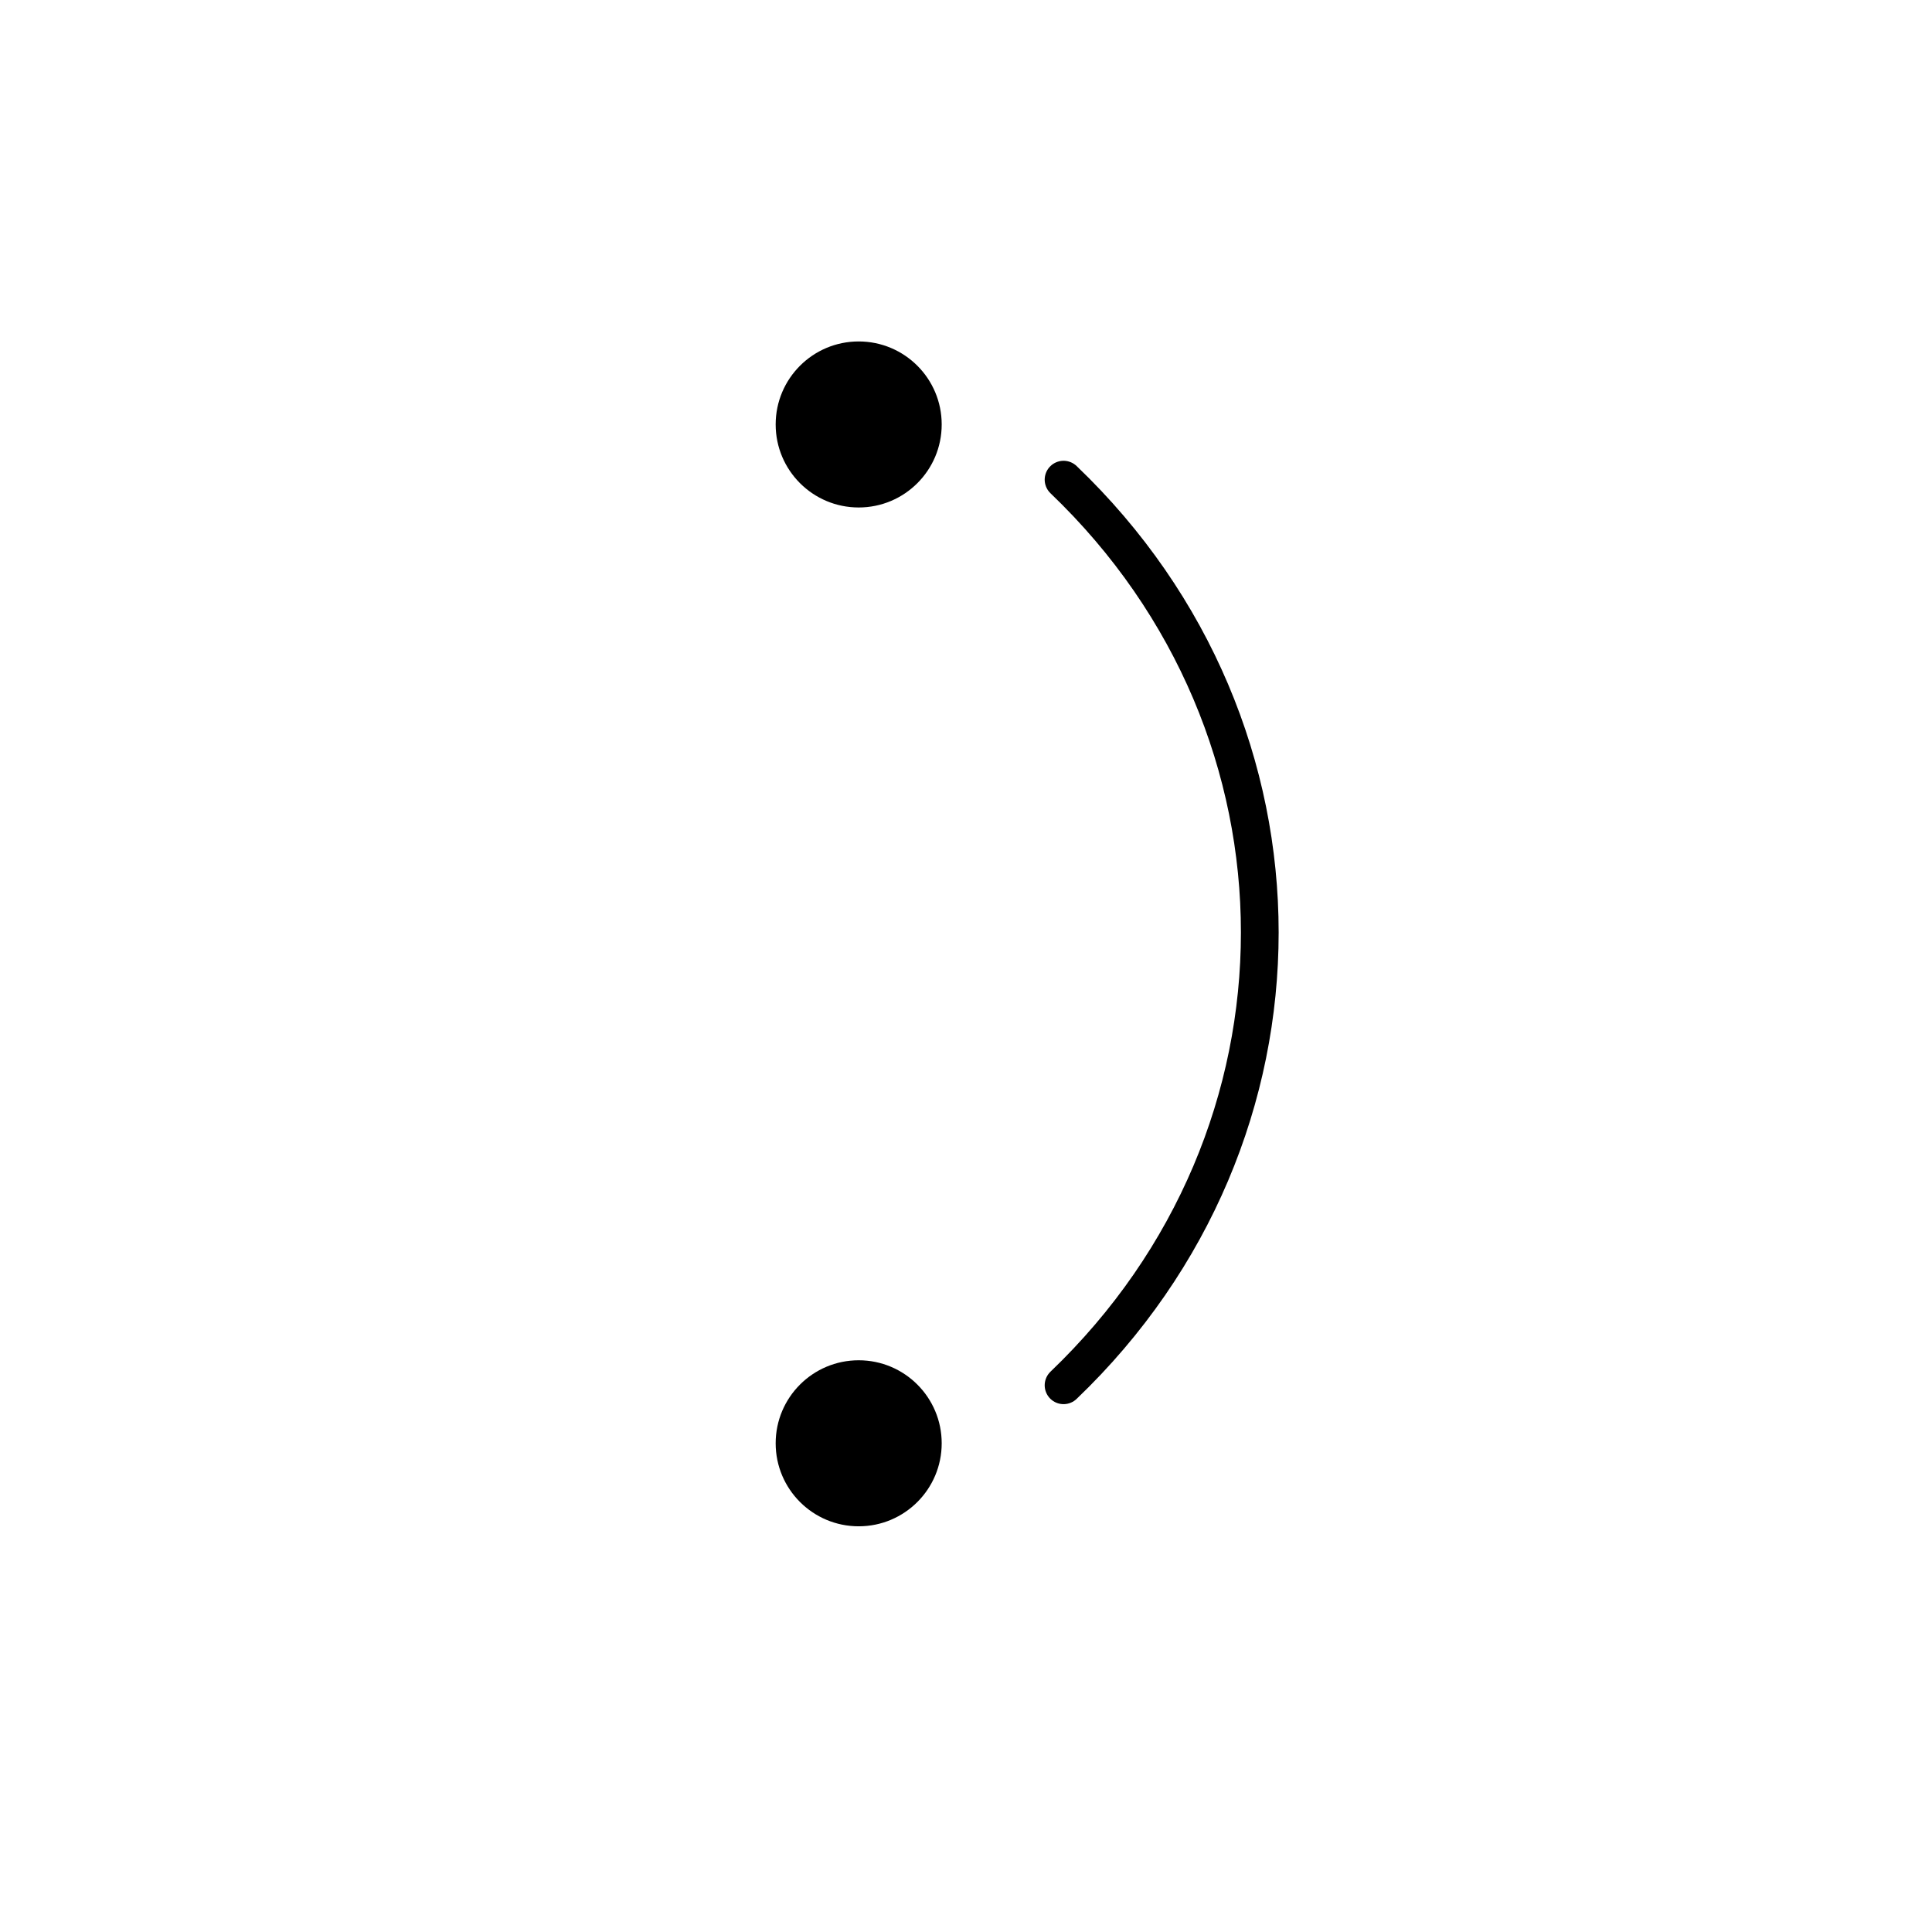 <svg version="1.1" xmlns="http://www.w3.org/2000/svg" xmlns:xlink="http://www.w3.org/1999/xlink" x="0px" y="0px" width="256px" height="256px" viewBox="0 0 256 256">
<style type="text/css">#arc{fill:none;stroke:#000;stroke-width:5;stroke-linecap:round;stroke-miterlimit:10;}</style>
<circle cx="113.78" cy="56.243" r="11"/>
<circle cx="113.78" cy="191.243" r="11"/>
<path id="arc" d="M140.927,63.557c34.667,33.164,34.667,86.836,0,120"/>
</svg>
